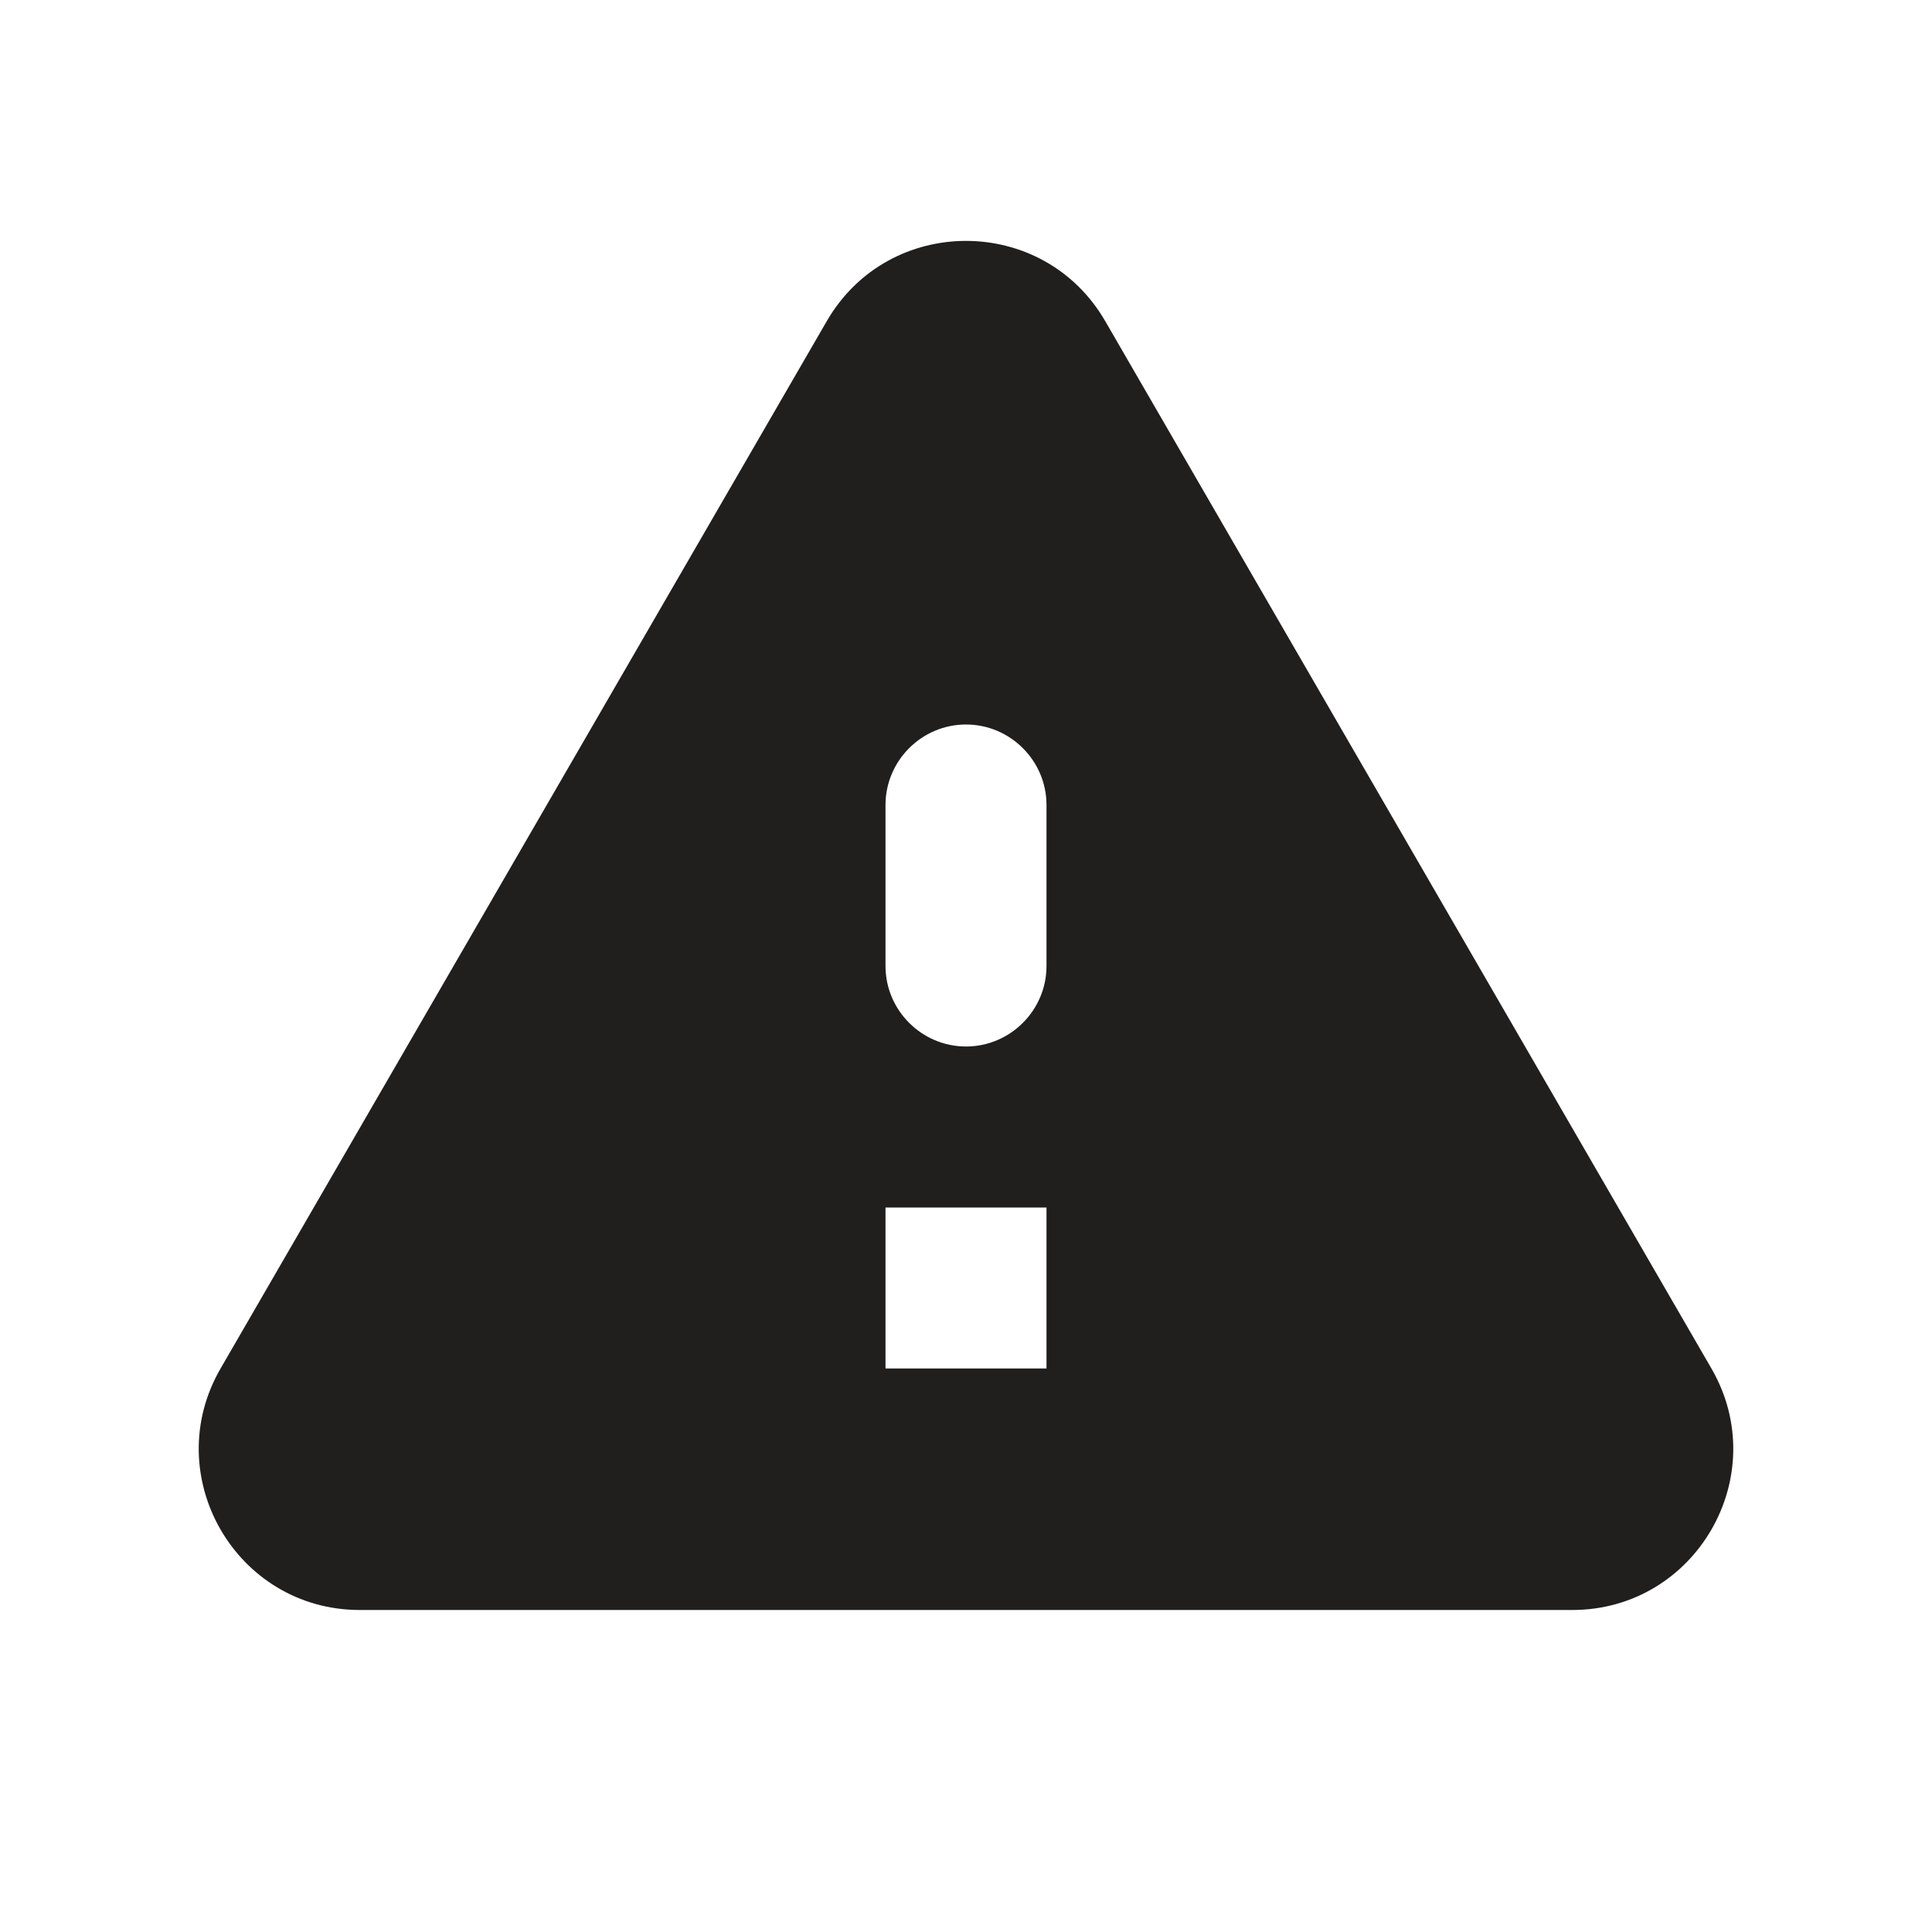 <svg width="24" height="24" viewBox="0 0 24 24" fill="none" xmlns="http://www.w3.org/2000/svg">
<path fill-rule="evenodd" clip-rule="evenodd" d="M4.47 20H19.53C21.07 20 22.03 18.33 21.26 17L13.73 3.99C12.96 2.66 11.04 2.66 10.27 3.99L2.74 17C1.97 18.33 2.93 20 4.47 20ZM12 13C11.45 13 11 12.55 11 12V10C11 9.45 11.45 9 12 9C12.55 9 13 9.45 13 10V12C13 12.55 12.55 13 12 13ZM13 17H11V15H13V17Z" fill="#211E1E"/>
</svg>
